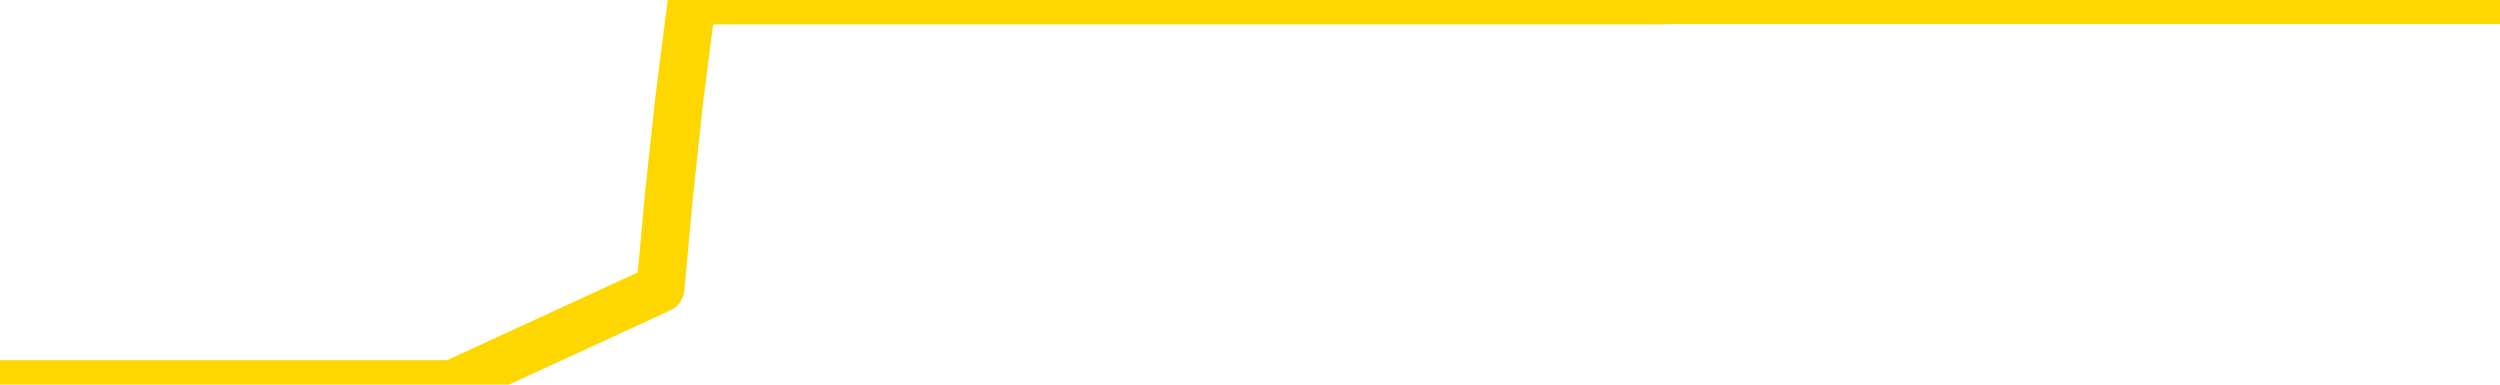 <svg xmlns="http://www.w3.org/2000/svg" version="1.1" viewBox="0 0 6500 1000">
	<path fill="none" stroke="gold" stroke-width="125" stroke-linecap="round" stroke-linejoin="round" d="M0 1015  L-1301237 1015 L-1301052 1015 L-1300562 1015 L-1300269 1015 L-1299957 1015 L-1299723 1015 L-1299670 1015 L-1299610 1015 L-1299457 1015 L-1299417 1015 L-1299284 1015 L-1298991 1015 L-1298451 1015 L-1297841 1015 L-1297793 1015 L-1297153 1015 L-1297119 1015 L-1296594 1015 L-1296461 1015 L-1296071 1015 L-1295743 1015 L-1295626 1015 L-1295414 1015 L-1294697 1015 L-1294127 1015 L-1294020 1015 L-1293846 1015 L-1293624 1015 L-1293223 1015 L-1293197 1015 L-1292269 1015 L-1292182 1015 L-1292099 1015 L-1292029 1015 L-1291732 1015 L-1291580 1015 L-1289690 1015 L-1289589 1015 L-1289327 1015 L-1289033 1015 L-1288892 1015 L-1288643 1015 L-1288607 1015 L-1288449 1015 L-1287985 1015 L-1287732 1015 L-1287520 1015 L-1287269 1015 L-1286920 1015 L-1285993 1015 L-1285899 1015 L-1285488 1015 L-1284317 1015 L-1283128 1015 L-1283036 1015 L-1283009 1015 L-1282742 1015 L-1282444 1015 L-1282315 1015 L-1282277 1015 L-1281463 1015 L-1281079 1015 L-1280018 1015 L-1279957 1015 L-1279692 1015 L-1279221 1015 L-1279028 1015 L-1278765 1015 L-1278428 1015 L-1278292 1015 L-1277837 1015 L-1277093 1015 L-1277076 1015 L-1276911 1015 L-1276842 1015 L-1276326 1015 L-1275298 1015 L-1275101 1015 L-1274613 1015 L-1274251 1015 L-1273842 1015 L-1273457 1015 L-1271753 1015 L-1271655 1015 L-1271583 1015 L-1271522 1015 L-1271338 1015 L-1271001 1015 L-1270361 1015 L-1270284 1015 L-1270222 1015 L-1270036 1015 L-1269956 1015 L-1269779 1015 L-1269760 1015 L-1269530 1015 L-1269142 1015 L-1268253 1015 L-1268214 1015 L-1268126 1015 L-1268098 1015 L-1267090 1015 L-1266940 1015 L-1266916 1015 L-1266783 1015 L-1266744 1015 L-1265485 1015 L-1265427 1015 L-1264888 1015 L-1264835 1015 L-1264789 1015 L-1264393 1015 L-1264254 1015 L-1264054 1015 L-1263907 1015 L-1263743 1015 L-1263466 1015 L-1263107 1015 L-1262555 1015 L-1261910 1015 L-1261651 1015 L-1261497 1015 L-1261096 1015 L-1261056 1015 L-1260936 1015 L-1260874 1015 L-1260860 1015 L-1260766 1015 L-1260473 1015 L-1260322 1015 L-1259991 1015 L-1259914 1015 L-1259838 1015 L-1259611 1015 L-1259545 1015 L-1259317 1015 L-1259264 1015 L-1259100 1015 L-1258094 1015 L-1257911 1015 L-1257360 1015 L-1256967 1015 L-1256569 1015 L-1255719 1015 L-1255641 1015 L-1255062 1015 L-1254620 1015 L-1254379 1015 L-1254222 1015 L-1253821 1015 L-1253801 1015 L-1253356 1015 L-1252950 1015 L-1252815 1015 L-1252639 1015 L-1252503 1015 L-1252253 1015 L-1251253 1015 L-1251171 1015 L-1251035 1015 L-1250997 1015 L-1250107 1015 L-1249891 1015 L-1249448 1015 L-1249330 1015 L-1249274 1015 L-1248597 1015 L-1248497 1015 L-1248468 1015 L-1247127 1015 L-1246721 1015 L-1246681 1015 L-1245753 1015 L-1245655 1015 L-1245522 1015 L-1245118 1015 L-1245091 1015 L-1244998 1015 L-1244782 1015 L-1244371 1015 L-1243217 1015 L-1242926 1015 L-1242897 1015 L-1242289 1015 L-1242039 1015 L-1242019 1015 L-1241090 1015 L-1241038 1015 L-1240916 1015 L-1240899 1015 L-1240743 1015 L-1240567 1015 L-1240431 1015 L-1240374 1015 L-1240266 1015 L-1240181 1015 L-1239948 1015 L-1239873 1015 L-1239564 1015 L-1239447 1015 L-1239277 1015 L-1239186 1015 L-1239083 1015 L-1239060 1015 L-1238983 1015 L-1238885 1015 L-1238518 1015 L-1238413 1015 L-1237910 1015 L-1237458 1015 L-1237420 1015 L-1237396 1015 L-1237355 1015 L-1237226 1015 L-1237125 1015 L-1236684 1015 L-1236402 1015 L-1235809 1015 L-1235679 1015 L-1235405 1015 L-1235252 1014 L-1235099 1014 L-1235014 1014 L-1234936 1014 L-1234750 1014 L-1234699 1014 L-1234672 1014 L-1234592 1014 L-1234569 1014 L-1234286 1014 L-1233682 1014 L-1232686 1014 L-1232388 1014 L-1231655 1014 L-1231410 1014 L-1231320 1014 L-1230743 1014 L-1230044 1014 L-1229292 1014 L-1228974 1014 L-1228591 1014 L-1228514 1014 L-1227879 1014 L-1227694 1014 L-1227606 1014 L-1227477 1014 L-1227164 1014 L-1227114 1014 L-1226972 1014 L-1226951 1014 L-1225983 1014 L-1225437 1014 L-1224959 1014 L-1224898 1014 L-1224575 1014 L-1224553 1014 L-1224491 1014 L-1224281 1014 L-1224204 1014 L-1224149 1014 L-1224127 1014 L-1224087 1014 L-1224072 1014 L-1223314 1014 L-1223298 1014 L-1222499 1014 L-1222346 1014 L-1221441 1014 L-1220935 1014 L-1220705 1014 L-1220664 1014 L-1220549 1014 L-1220372 1014 L-1219618 1014 L-1219483 1014 L-1219319 1014 L-1219001 1014 L-1218825 1014 L-1217803 1014 L-1217779 1014 L-1217528 1014 L-1217315 1014 L-1216681 1014 L-1216443 1014 L-1216411 1014 L-1216233 1014 L-1216152 1014 L-1216063 1014 L-1215998 1014 L-1215558 1014 L-1215535 1014 L-1214994 1014 L-1214738 1014 L-1214243 1014 L-1213366 1014 L-1213329 1014 L-1213276 1014 L-1213235 1014 L-1213118 1014 L-1212842 1014 L-1212634 1014 L-1212437 1014 L-1212414 1014 L-1212364 1014 L-1212324 1014 L-1212247 1014 L-1211649 1014 L-1211589 1014 L-1211486 1014 L-1211331 1014 L-1210699 1014 L-1210019 1014 L-1209716 1014 L-1209369 1014 L-1209171 1014 L-1209123 1014 L-1208803 1014 L-1208175 1014 L-1208029 1014 L-1207992 1014 L-1207934 1014 L-1207858 1014 L-1207616 1014 L-1207528 1014 L-1207434 1014 L-1207140 1014 L-1207006 1014 L-1206946 1014 L-1206909 1014 L-1206637 1014 L-1205631 1014 L-1205455 1014 L-1205404 1014 L-1205112 1014 L-1204919 1014 L-1204586 1014 L-1204080 1014 L-1203518 1014 L-1203503 1014 L-1203486 1014 L-1203386 1014 L-1203271 1014 L-1203232 1014 L-1203194 1014 L-1203129 1014 L-1203101 1014 L-1202962 1014 L-1202669 1014 L-1202619 1014 L-1202514 1014 L-1202249 1014 L-1201784 1014 L-1201640 1014 L-1201585 1014 L-1201528 1014 L-1201337 1014 L-1200972 1014 L-1200757 1014 L-1200563 1014 L-1200505 1014 L-1200446 1014 L-1200292 1014 L-1200022 1014 L-1199592 1014 L-1199577 1014 L-1199500 1014 L-1199436 1014 L-1199306 1014 L-1199283 1014 L-1198999 1014 L-1198951 1014 L-1198896 1014 L-1198434 1014 L-1198395 1014 L-1198355 1014 L-1198164 1014 L-1197684 1014 L-1197197 1014 L-1197180 1014 L-1197142 1014 L-1196886 1014 L-1196808 1014 L-1196579 1014 L-1196563 1014 L-1196268 1014 L-1195826 1014 L-1195379 1014 L-1194874 1014 L-1194721 1014 L-1194434 1014 L-1194394 1014 L-1194063 1014 L-1193841 1014 L-1193324 1014 L-1193248 1014 L-1193000 1014 L-1192806 1014 L-1192746 1014 L-1191969 1014 L-1191895 1014 L-1191665 1014 L-1191648 1014 L-1191586 1014 L-1191391 1014 L-1190927 1014 L-1190903 1014 L-1190774 1014 L-1189473 1014 L-1189456 1014 L-1189379 1014 L-1189285 1014 L-1189068 1014 L-1188916 1014 L-1188738 1014 L-1188684 1014 L-1188397 1014 L-1188357 1014 L-1187987 1014 L-1187547 1014 L-1187364 1014 L-1187043 1014 L-1186748 1014 L-1186302 1014 L-1186230 1014 L-1185768 1014 L-1185330 1014 L-1185148 1014 L-1183694 1014 L-1183562 1014 L-1183105 1014 L-1182879 1014 L-1182492 1014 L-1181976 1014 L-1181022 1014 L-1180227 1013 L-1179553 1013 L-1179127 1013 L-1178816 1013 L-1178586 1013 L-1177903 1013 L-1177890 1013 L-1177680 1013 L-1177658 1013 L-1177484 1013 L-1176534 1013 L-1176266 1013 L-1175450 1013 L-1175140 1013 L-1175102 1013 L-1175045 1013 L-1174428 1013 L-1173790 1013 L-1172164 1013 L-1171490 1013 L-1170848 1013 L-1170771 1013 L-1170714 1013 L-1170679 1013 L-1170650 1013 L-1170538 1013 L-1170521 1013 L-1170498 1013 L-1170344 1013 L-1170291 1013 L-1170213 1013 L-1170094 1013 L-1169996 1013 L-1169879 1013 L-1169609 1013 L-1169339 1013 L-1169322 1013 L-1169122 1013 L-1168975 1013 L-1168748 1013 L-1168614 1013 L-1168306 1013 L-1168246 1013 L-1167892 1013 L-1167544 1013 L-1167443 1013 L-1167379 1013 L-1167319 1013 L-1166934 1013 L-1166553 1013 L-1166449 1013 L-1166189 1013 L-1165918 1013 L-1165759 1013 L-1165726 1013 L-1165664 1013 L-1165523 1013 L-1165339 1013 L-1165294 1013 L-1165006 1013 L-1164990 1013 L-1164757 1013 L-1164696 1013 L-1164658 1013 L-1164078 1013 L-1163944 1013 L-1163921 1013 L-1163903 1013 L-1163885 1013 L-1163869 1013 L-1163845 1013 L-1163829 1013 L-1163807 1013 L-1163791 1013 L-1163768 1013 L-1163751 1013 L-1163729 1013 L-1163712 1013 L-1163663 1013 L-1163591 1013 L-1163557 1013 L-1163533 1013 L-1163497 1013 L-1163456 1013 L-1163419 1013 L-1163403 1013 L-1163379 1013 L-1163342 1013 L-1163325 1013 L-1163302 1013 L-1163284 1013 L-1163265 1013 L-1163249 1013 L-1163220 1013 L-1163194 1013 L-1163149 1013 L-1163132 1013 L-1163090 1013 L-1163042 1013 L-1162972 1013 L-1162956 1013 L-1162940 1013 L-1162878 1013 L-1162839 1012 L-1162800 1012 L-1162634 1012 L-1162569 1012 L-1162553 1012 L-1162508 1012 L-1162450 1012 L-1162237 1012 L-1162204 1012 L-1162162 1012 L-1162084 1012 L-1161546 1012 L-1161468 1012 L-1161364 1012 L-1161275 1012 L-1161099 1012 L-1160748 1012 L-1160592 1012 L-1160155 1012 L-1159998 1012 L-1159868 1012 L-1159164 1012 L-1158963 1012 L-1158002 1012 L-1157520 1012 L-1157421 1012 L-1157329 1012 L-1157084 1012 L-1157011 1012 L-1156568 1012 L-1156472 1012 L-1156457 1012 L-1156440 1012 L-1156416 1012 L-1155950 1012 L-1155733 1012 L-1155593 1012 L-1155299 1012 L-1155211 1012 L-1155169 1012 L-1155140 1012 L-1154967 1012 L-1154908 1012 L-1154832 1012 L-1154751 1012 L-1154682 1012 L-1154372 1012 L-1154287 1012 L-1154073 1012 L-1154038 1012 L-1153355 1012 L-1153256 1012 L-1153051 1012 L-1153005 1012 L-1152726 1012 L-1152664 1012 L-1152647 1012 L-1152569 1012 L-1152261 1012 L-1152236 1012 L-1152183 1012 L-1152160 1012 L-1152037 1012 L-1151902 1012 L-1151657 1012 L-1151532 1012 L-1150885 1012 L-1150869 1012 L-1150844 1012 L-1150664 1012 L-1150588 1012 L-1150496 1012 L-1150068 1012 L-1149652 1012 L-1149259 1012 L-1149181 1012 L-1149162 1012 L-1148798 1012 L-1148562 1012 L-1148334 1012 L-1148021 1012 L-1147943 1012 L-1147862 1012 L-1147684 1012 L-1147668 1012 L-1147403 1012 L-1147323 1012 L-1147093 1012 L-1146867 1012 L-1146551 1012 L-1146376 1012 L-1146015 1012 L-1145623 1012 L-1145554 1012 L-1145490 1012 L-1145349 1012 L-1145298 1012 L-1145196 1012 L-1144694 1012 L-1144497 1012 L-1144250 1012 L-1144065 1012 L-1143765 1012 L-1143689 1012 L-1143523 1012 L-1142639 1012 L-1142610 1012 L-1142487 1012 L-1141908 1012 L-1141830 1012 L-1141117 1012 L-1140805 1012 L-1140592 1012 L-1140575 1012 L-1140189 1012 L-1139664 1012 L-1139217 1012 L-1138888 1012 L-1138735 1012 L-1138409 1012 L-1138231 1012 L-1138149 1012 L-1137943 1012 L-1137768 1012 L-1136839 1012 L-1135949 1012 L-1135910 1012 L-1135682 1012 L-1135303 1012 L-1134515 1012 L-1134281 1012 L-1134205 1012 L-1133848 1012 L-1133276 1012 L-1133009 1012 L-1132623 1012 L-1132519 1012 L-1132349 1012 L-1131731 1012 L-1131519 1012 L-1131211 1012 L-1131158 1012 L-1131031 1012 L-1130978 1012 L-1130858 1012 L-1130522 1012 L-1129563 1012 L-1129432 1012 L-1129230 1012 L-1128599 1012 L-1128287 1012 L-1127873 1012 L-1127846 1012 L-1127701 1012 L-1127281 1012 L-1125948 1012 L-1125901 1012 L-1125773 1012 L-1125756 1012 L-1125178 1012 L-1124972 1012 L-1124943 1012 L-1124902 1012 L-1124844 1012 L-1124807 1012 L-1124728 1012 L-1124586 1012 L-1124131 1012 L-1124013 1012 L-1123728 1012 L-1123355 1012 L-1123259 1012 L-1122932 1012 L-1122578 1012 L-1122408 1012 L-1122360 1012 L-1122251 1012 L-1122162 1012 L-1122134 1012 L-1122058 1012 L-1121755 1012 L-1121721 1012 L-1121649 1012 L-1121281 1012 L-1120946 1012 L-1120865 1012 L-1120645 1012 L-1120474 1012 L-1120446 1012 L-1119949 1012 L-1119400 1012 L-1118519 1012 L-1118421 1012 L-1118344 1012 L-1118069 1012 L-1117822 1012 L-1117748 1012 L-1117686 1012 L-1117568 1012 L-1117525 1012 L-1117415 1012 L-1117338 1012 L-1116638 1012 L-1116392 1012 L-1116352 1011 L-1116196 1011 L-1115597 1011 L-1115370 1011 L-1115278 1011 L-1114803 1011 L-1114205 1011 L-1113686 1011 L-1113665 1011 L-1113519 1011 L-1113199 1011 L-1112657 1011 L-1112425 1011 L-1112255 1011 L-1111768 1011 L-1111541 1011 L-1111456 1011 L-1111110 1011 L-1110784 1011 L-1110261 1011 L-1109933 1011 L-1109333 1011 L-1109135 1011 L-1109083 1011 L-1109043 1011 L-1108761 1011 L-1108077 1011 L-1107767 1011 L-1107742 1011 L-1107551 1011 L-1107328 1011 L-1107242 1011 L-1106578 1011 L-1106554 1011 L-1106332 1011 L-1106002 1011 L-1105650 1011 L-1105445 1011 L-1105213 1011 L-1104955 1011 L-1104765 1011 L-1104718 1011 L-1104491 1011 L-1104456 1011 L-1104300 1011 L-1104086 1011 L-1103912 1011 L-1103821 1011 L-1103544 1011 L-1103300 1011 L-1102985 1011 L-1102559 1011 L-1102521 1011 L-1102038 1011 L-1101805 1011 L-1101593 1011 L-1101367 1011 L-1100817 1011 L-1100570 1011 L-1099736 1011 L-1099680 1011 L-1099658 1011 L-1099500 1011 L-1099039 1011 L-1098998 1011 L-1098658 1011 L-1098525 1011 L-1098302 1011 L-1097730 1011 L-1097258 1011 L-1097063 1011 L-1096871 1011 L-1096681 1011 L-1096579 1011 L-1096211 1011 L-1096165 1011 L-1096083 1011 L-1094790 1011 L-1094741 1011 L-1094473 1011 L-1094328 1011 L-1093777 1011 L-1093660 1011 L-1093579 1011 L-1093219 1011 L-1092996 1011 L-1092714 1011 L-1092385 1011 L-1091877 1011 L-1091765 1011 L-1091686 1011 L-1091522 1011 L-1091227 1011 L-1090759 1011 L-1090562 1011 L-1090512 1011 L-1089862 1011 L-1089740 1011 L-1089286 1011 L-1089250 1011 L-1088782 1011 L-1088671 1011 L-1088655 1011 L-1088439 1011 L-1088258 1011 L-1087726 1011 L-1086696 1011 L-1086497 1011 L-1086039 1011 L-1085090 1011 L-1084992 1011 L-1084638 1011 L-1084577 1011 L-1084563 1011 L-1084527 1011 L-1084158 1011 L-1084038 1011 L-1083796 1011 L-1083632 1011 L-1083445 1011 L-1083324 1011 L-1082253 1011 L-1081395 1011 L-1081183 1011 L-1081086 1011 L-1080912 1011 L-1080578 1011 L-1080506 1011 L-1080449 1011 L-1080273 1011 L-1079885 1011 L-1079649 1011 L-1079538 1011 L-1079421 1011 L-1078440 1011 L-1078415 1011 L-1077820 1011 L-1077788 1011 L-1077639 1011 L-1077355 1011 L-1076443 1011 L-1075497 1011 L-1075344 1011 L-1075242 1011 L-1075110 1011 L-1074967 1011 L-1074941 1011 L-1074826 1011 L-1074608 1011 L-1073926 1011 L-1073797 1011 L-1073494 1011 L-1073254 1011 L-1072921 1011 L-1072282 1011 L-1071940 1011 L-1071878 1011 L-1071723 1011 L-1070801 1011 L-1070331 1011 L-1070287 1011 L-1070274 1011 L-1070233 1011 L-1070211 1011 L-1070184 1011 L-1070040 1011 L-1069618 1011 L-1069282 1011 L-1069091 1011 L-1068663 1011 L-1068475 1011 L-1068086 1011 L-1067552 1011 L-1067179 1011 L-1067157 1011 L-1066907 1011 L-1066789 1011 L-1066713 1011 L-1066578 1011 L-1066538 1011 L-1066458 1011 L-1066064 1011 L-1065568 1011 L-1065456 1011 L-1065283 1011 L-1064975 1011 L-1064527 1011 L-1064204 1011 L-1064062 1011 L-1063635 1011 L-1063481 1011 L-1063426 1011 L-1062612 1011 L-1062593 1011 L-1062221 1011 L-1062164 1011 L-1061035 1011 L-1060967 1011 L-1060409 1011 L-1060214 1011 L-1060078 1011 L-1059844 1011 L-1059497 1011 L-1059463 1011 L-1059427 1011 L-1059359 1011 L-1059010 1011 L-1058838 1011 L-1058353 1011 L-1058337 1011 L-1058012 1011 L-1057854 1011 L-1056713 1011 L-1056689 1011 L-1056497 1011 L-1056303 1011 L-1056053 1011 L-1056036 1011 L-1055016 1011 L-1054718 1011 L-1054643 1011 L-1054506 1011 L-1054331 1011 L-1053754 1011 L-1053538 1011 L-1053475 1011 L-1053344 1010 L-1053307 1010 L-1052784 1010 L-1052646 1012 L-1052632 1012 L-1052609 1012 L-1052588 1012 L-1052361 1010 L-1051585 1010 L-1051544 1010 L-1051176 1010 L-1051098 1010 L-1051046 1010 L-1050373 1010 L-1049630 1010 L-1049205 1010 L-1048758 1010 L-1047696 1010 L-1047384 1010 L-1046974 1010 L-1046902 1010 L-1046378 1010 L-1046283 1010 L-1046266 1010 L-1045821 1010 L-1045635 1010 L-1044855 1010 L-1044183 1010 L-1043771 1010 L-1043539 1010 L-1043398 1010 L-1043317 1010 L-1043296 1010 L-1043220 1010 L-1043092 1010 L-1042775 1010 L-1042551 1010 L-1042226 1010 L-1042164 1010 L-1041794 1010 L-1041761 1010 L-1041552 1010 L-1040884 1010 L-1040807 1010 L-1040649 1010 L-1040538 1010 L-1040212 1010 L-1040057 1010 L-1039716 1010 L-1039659 1010 L-1039321 1010 L-1039117 1010 L-1039064 1010 L-1037688 1010 L-1037558 1010 L-1037125 1010 L-1036804 1010 L-1035977 1010 L-1035853 1010 L-1035122 1010 L-1034967 1010 L-1034926 1010 L-1034872 1010 L-1034849 1010 L-1034735 1010 L-1034439 1010 L-1034149 1010 L-1034094 1010 L-1033974 1010 L-1033943 1010 L-1033844 1010 L-1033400 1010 L-1033248 1010 L-1032413 1010 L-1031871 1010 L-1031536 1010 L-1031521 1010 L-1031445 1010 L-1031329 1010 L-1031134 1010 L-1030870 1010 L-1030035 1010 L-1029939 1010 L-1029417 1010 L-1029376 1010 L-1029276 1010 L-1028448 1010 L-1028313 1010 L-1027974 1010 L-1027420 1010 L-1027041 1010 L-1026878 1010 L-1026568 1010 L-1025755 1010 L-1025449 1010 L-1025181 1010 L-1024859 1010 L-1024538 1010 L-1024263 1010 L-1023434 1010 L-1023339 1010 L-1023247 1010 L-1023142 1010 L-1022755 1010 L-1022275 1010 L-1022259 1010 L-1022140 1010 L-1021772 1010 L-1021677 1010 L-1020843 1010 L-1020766 1010 L-1020467 1010 L-1020376 1010 L-1019969 1010 L-1019859 1010 L-1019159 1010 L-1018686 1010 L-1018626 1010 L-1018407 1010 L-1018134 1010 L-1018021 1010 L-1016993 1010 L-1016607 1010 L-1016587 1010 L-1016254 1010 L-1016009 1010 L-1015576 1010 L-1015466 1010 L-1015348 1010 L-1014896 1010 L-1014306 1010 L-1013970 1010 L-1012077 1010 L-1011963 1010 L-1011751 1010 L-1010433 1010 L-1010326 1009 L-1010260 1008 L-1010224 1007 L-1010162 1007 L-1009663 1008 L-1008988 1009 L-1008966 1010 L-1008696 1010 L-1007727 1010 L-1007038 1010 L-1006876 1010 L-1006335 1010 L-1006246 1010 L-1005226 1010 L-1004279 1010 L-1003913 1010 L-1003810 1010 L-1003222 1010 L-1003163 1010 L-1003062 1010 L-1002622 1010 L-1002514 1010 L-1002073 1010 L-1001073 1010 L-1000816 1010 L-1000714 1010 L-1000583 1010 L-1000217 1010 L-999636 1010 L-999605 1010 L-999289 1010 L-997306 1010 L-997191 1010 L-997123 1010 L-996764 1010 L-995146 1010 L-994968 1010 L-994824 1010 L-994002 1010 L-993949 1010 L-993894 1010 L-993460 1010 L-992480 1010 L-992406 1010 L-991321 1010 L-991108 1010 L-990392 1010 L-990003 1010 L-989785 1010 L-989465 1010 L-988971 1010 L-988844 1010 L-988615 1010 L-988382 1010 L-988323 1010 L-988034 1010 L-987762 1010 L-986732 1010 L-985067 1010 L-984647 1010 L-984510 1010 L-984354 1010 L-984049 1010 L-983821 1010 L-983662 1010 L-983503 1010 L-983334 1010 L-983286 1010 L-983233 1010 L-983211 1010 L-982825 1010 L-982576 1010 L-982305 1010 L-982144 1010 L-982055 1010 L-980396 1010 L-980231 1010 L-979851 1010 L-979391 1010 L-978781 1010 L-977688 1010 L-977257 1010 L-977226 1010 L-977163 1010 L-977146 1010 L-975442 1010 L-975400 1010 L-974934 1010 L-974747 1010 L-974715 1010 L-974119 1010 L-974070 1009 L-973747 1009 L-973696 1009 L-973486 1009 L-973468 1009 L-973201 1009 L-973149 1009 L-972680 1009 L-972169 1009 L-972091 1009 L-971797 1009 L-971780 1009 L-971741 1009 L-971670 1009 L-971513 1009 L-970567 1009 L-970511 1009 L-969990 1009 L-969797 1009 L-969696 1009 L-969471 1009 L-968961 1009 L-968573 1010 L-968503 1010 L-968155 1010 L-967798 1010 L-966669 1009 L-966617 1009 L-966391 1009 L-966358 1009 L-966233 1009 L-966134 1009 L-965869 1009 L-965129 1009 L-964550 1009 L-964257 1009 L-963551 1009 L-963372 1009 L-963349 1009 L-962713 1009 L-962402 1009 L-962005 1009 L-961976 1009 L-961955 1009 L-961801 1009 L-961116 1009 L-961099 1009 L-960759 1009 L-960487 1009 L-960450 1009 L-960394 1009 L-960372 1009 L-960300 1009 L-959968 1009 L-959862 1009 L-959833 1009 L-959635 1009 L-959482 1009 L-958614 1009 L-958051 1009 L-958035 1009 L-957934 1009 L-957832 1009 L-957685 1009 L-957607 1009 L-957569 1009 L-957514 1009 L-957440 1009 L-957296 1009 L-956814 1009 L-956409 1009 L-955543 1009 L-955523 1009 L-955265 1009 L-955189 1009 L-955160 1009 L-955149 1009 L-955132 1009 L-954839 1009 L-954800 1009 L-954728 1009 L-954654 1009 L-954449 1009 L-954289 1009 L-953988 1009 L-953910 1009 L-953893 1009 L-953677 1009 L-953446 1009 L-953336 1009 L-952966 1009 L-952808 1009 L-952576 1009 L-952408 1009 L-952263 1009 L-952131 1009 L-950855 1009 L-950451 1009 L-950391 1009 L-950274 1009 L-949849 1009 L-949833 1009 L-949771 1009 L-949498 1009 L-949386 1009 L-949103 1009 L-948826 1009 L-948401 1009 L-948379 1009 L-948300 1009 L-948175 1009 L-947588 1009 L-947197 1009 L-946862 1009 L-946272 1009 L-946170 1009 L-946000 1009 L-945863 1009 L-945036 1009 L-943850 1009 L-943814 1009 L-943759 1009 L-943538 1009 L-943333 1009 L-943179 1009 L-942922 1009 L-942846 1009 L-942303 1009 L-942266 1009 L-942018 1009 L-941630 1009 L-940804 1009 L-940446 1009 L-940136 1009 L-939878 1009 L-939654 1009 L-939248 1009 L-939131 1009 L-938948 1009 L-938895 1009 L-938706 1009 L-938536 1009 L-938507 1009 L-938226 1009 L-937916 1009 L-937778 1009 L-937468 1009 L-937274 1009 L-937259 1009 L-936540 1009 L-936406 1009 L-936108 1009 L-936018 1009 L-935417 1009 L-935379 1009 L-935300 1009 L-934680 1009 L-934529 1009 L-934488 1009 L-934177 1009 L-933986 1009 L-933793 1009 L-933737 1009 L-933428 1009 L-933376 1009 L-933321 1009 L-933296 1009 L-933171 1009 L-932360 1009 L-932284 1009 L-931743 1009 L-931474 1009 L-930815 1009 L-929907 1009 L-929666 1009 L-929134 1009 L-928917 1009 L-927809 1009 L-927759 1009 L-926983 1009 L-926435 1009 L-926324 1009 L-926172 1009 L-926116 1009 L-925951 1009 L-925574 1009 L-925126 1009 L-925071 1009 L-924917 1009 L-924237 1009 L-924017 1009 L-923499 1009 L-922650 1009 L-922634 1009 L-920843 1009 L-920289 1009 L-920171 1009 L-919166 1009 L-919129 1009 L-918896 1009 L-918804 1009 L-918764 1009 L-918432 1009 L-918080 1009 L-917815 1009 L-917528 1009 L-917217 1009 L-916963 1009 L-916869 1009 L-916379 1009 L-916172 1009 L-915606 1009 L-915492 1009 L-915141 1009 L-915090 1009 L-915049 1009 L-914446 1009 L-913712 1009 L-913131 1009 L-912895 1009 L-912355 1009 L-912203 1009 L-911701 1009 L-911491 1009 L-911468 1009 L-911409 1009 L-910447 1009 L-910269 1009 L-909827 1009 L-909803 1009 L-909648 1009 L-909566 1009 L-909416 1009 L-908769 1009 L-908719 1009 L-907599 1009 L-906615 1009 L-906554 1009 L-905833 1009 L-904968 1009 L-904589 1009 L-904371 1009 L-903611 1008 L-903559 1008 L-903250 1008 L-902399 1008 L-902205 1008 L-902029 1008 L-901804 1008 L-901678 1008 L-901486 1008 L-901253 1008 L-901083 1008 L-900797 1008 L-900518 1008 L-900435 1008 L-900264 1008 L-900248 1008 L-900093 1008 L-900054 1008 L-899279 1008 L-899202 1008 L-898970 1008 L-898543 1008 L-898198 1008 L-897615 1008 L-897346 1008 L-897087 1008 L-896957 1008 L-896941 1008 L-896827 1008 L-896804 1008 L-896570 1008 L-896534 1008 L-895217 1008 L-895162 1008 L-894483 1008 L-893910 1008 L-893785 1008 L-893632 1008 L-893555 1008 L-893243 1008 L-892970 1008 L-892881 1008 L-892779 1008 L-891851 1008 L-891775 1008 L-891411 1008 L-891386 1008 L-891350 1008 L-890574 1008 L-890482 1008 L-890342 1008 L-889941 1008 L-889679 1008 L-889436 1008 L-889221 1008 L-889141 1008 L-889065 1008 L-888988 1008 L-888801 1008 L-888735 1008 L-888485 1008 L-888430 1008 L-888293 1008 L-888213 1008 L-888100 1008 L-887876 1008 L-887712 1008 L-887671 1008 L-887502 1008 L-887131 1008 L-887116 1008 L-887000 1008 L-886279 1008 L-886243 1008 L-886110 1008 L-885762 1008 L-885351 1008 L-885315 1008 L-885237 1008 L-885198 1008 L-884834 1008 L-884629 1008 L-884614 1008 L-884269 1008 L-883920 1008 L-883595 1008 L-883493 1008 L-883340 1008 L-883146 1008 L-882914 1008 L-882822 1008 L-882666 1008 L-882589 1008 L-882548 1008 L-882435 1008 L-882411 1008 L-882161 1008 L-882022 1008 L-881444 1008 L-880616 1008 L-880128 1008 L-880007 1008 L-879968 1008 L-879955 1008 L-879803 1008 L-879702 1008 L-879469 1008 L-879079 1008 L-878775 1008 L-878759 1008 L-878588 1008 L-878350 1008 L-877753 1008 L-877149 1008 L-877110 1008 L-877069 1008 L-876916 1008 L-876863 1008 L-876801 1008 L-876732 1008 L-876678 1008 L-876653 1008 L-876606 1008 L-876511 1008 L-876374 1008 L-876221 1008 L-876089 1008 L-876048 1008 L-876012 1008 L-875950 1008 L-875677 1008 L-875363 1008 L-875322 1008 L-875237 1008 L-875059 1008 L-874822 1008 L-874464 1008 L-874434 1008 L-873865 1008 L-873742 1008 L-873506 1008 L-873484 1008 L-873202 1008 L-872917 1008 L-872661 1008 L-872089 1008 L-871793 1008 L-871717 1008 L-871018 1008 L-870940 1008 L-870905 1008 L-870879 1008 L-870827 1008 L-870633 1008 L-870493 1008 L-870457 1008 L-870417 1008 L-869821 1008 L-869589 1008 L-869306 1008 L-869251 1008 L-869177 1008 L-869099 1008 L-868863 1008 L-868619 1008 L-868484 1008 L-868377 1008 L-868297 1008 L-867910 1008 L-867783 1008 L-867631 1008 L-867593 1008 L-867447 1008 L-867225 1008 L-867052 1008 L-866983 1008 L-866161 1008 L-866145 1008 L-865850 1008 L-865063 1008 L-864753 1008 L-864607 1008 L-864379 1008 L-864178 1008 L-863241 1008 L-863204 1008 L-863181 1008 L-863141 1008 L-862872 1008 L-862275 1008 L-862212 1008 L-862176 1008 L-862159 1008 L-861464 1008 L-861263 1008 L-861231 1008 L-860898 1008 L-860790 1008 L-860165 1008 L-859661 1008 L-859624 1008 L-859182 1008 L-859085 1008 L-858927 1008 L-858613 1008 L-858601 1008 L-858161 1008 L-857679 1008 L-857550 1008 L-857230 1008 L-857161 1008 L-856857 1008 L-856681 1008 L-856488 1008 L-856245 1008 L-856047 1008 L-856022 1008 L-855444 1008 L-855374 1008 L-854964 1008 L-854910 1008 L-854864 1008 L-854500 1008 L-854353 1008 L-854148 1008 L-854052 1008 L-853897 1008 L-853835 1008 L-853687 1008 L-853587 1008 L-853030 1008 L-853008 1008 L-852836 1008 L-852294 1008 L-852233 1008 L-852179 1008 L-852150 1008 L-852079 1008 L-852063 1008 L-851999 1008 L-851963 1008 L-851808 1008 L-851482 1008 L-850916 1008 L-850902 1008 L-850840 1008 L-850738 1008 L-850692 1008 L-850449 1008 L-850027 1008 L-849873 1008 L-848131 1008 L-847589 1008 L-846646 1008 L-846237 1008 L-845695 1008 L-845499 1008 L-845330 1008 L-845035 1008 L-844920 1008 L-844905 1008 L-844750 1008 L-844610 1008 L-844534 1008 L-844402 1008 L-844054 1008 L-843683 1008 L-843085 1008 L-842909 1008 L-842753 1008 L-842484 1008 L-842333 1008 L-842042 1008 L-842018 1008 L-841935 1008 L-841707 1008 L-841008 1008 L-840881 1008 L-840450 1008 L-840356 1008 L-839151 1008 L-839102 1008 L-838808 1008 L-838405 1008 L-838129 1008 L-838110 1008 L-837992 1008 L-837916 1008 L-837734 1008 L-837254 1008 L-836803 1008 L-836393 1008 L-836362 1008 L-835944 1008 L-835830 1008 L-835712 1008 L-835697 1008 L-835502 1008 L-835481 1008 L-835249 1008 L-834805 1007 L-834486 1007 L-834021 1007 L-833856 1007 L-833701 1007 L-833545 1007 L-833092 1007 L-832773 1007 L-832718 1007 L-832347 1007 L-832309 1007 L-831982 1007 L-831866 1007 L-831767 1007 L-831441 1007 L-831054 1007 L-830793 1007 L-830435 1007 L-830178 1007 L-828008 1007 L-827959 1007 L-827936 1007 L-827525 1007 L-827463 1007 L-827393 1007 L-827162 1007 L-826851 1007 L-826548 1007 L-826504 1007 L-826196 1007 L-826063 1007 L-825846 1007 L-825134 1007 L-824979 1007 L-824841 1007 L-824692 1007 L-824671 1007 L-824477 1007 L-824451 1007 L-824360 1007 L-824338 1007 L-824322 1007 L-824222 1007 L-823293 1007 L-822835 1007 L-821743 1007 L-821321 1007 L-820917 1007 L-820878 1007 L-820625 1007 L-819850 1007 L-819834 1007 L-819809 1007 L-819616 1007 L-818880 1007 L-818611 1007 L-818570 1007 L-818171 1007 L-818146 1007 L-817357 1007 L-816677 1007 L-815306 1007 L-815036 1007 L-814987 1007 L-814450 1007 L-814417 1007 L-814315 1007 L-813991 1007 L-813912 1007 L-813643 1007 L-812730 1007 L-812592 1007 L-812343 1007 L-811797 1007 L-811375 1007 L-811182 1007 L-811167 1007 L-811029 1007 L-810935 1007 L-810808 1007 L-810548 1007 L-810523 1007 L-810432 1007 L-810122 1007 L-810061 1007 L-809944 1007 L-809595 1007 L-808784 1007 L-808553 1007 L-807724 1007 L-807492 1007 L-807275 1007 L-806756 1007 L-806118 1007 L-805702 1007 L-805380 1007 L-804899 1007 L-804473 1007 L-804412 1007 L-804064 1007 L-804023 1007 L-804009 1007 L-803910 1007 L-803864 1007 L-803379 1007 L-802578 1007 L-802243 1007 L-801162 1007 L-800682 1007 L-800659 1007 L-800519 1007 L-799963 1007 L-799267 1007 L-798958 1007 L-798736 1007 L-798631 1007 L-798529 1007 L-797857 1007 L-797763 1007 L-797741 1007 L-797664 1007 L-797486 1007 L-797314 1007 L-797133 1007 L-797120 1007 L-797044 1007 L-796879 1007 L-796364 1007 L-796349 1007 L-796208 1007 L-795846 1007 L-795821 1007 L-795691 1007 L-795666 1007 L-795304 1007 L-794778 1007 L-794685 1007 L-794469 1007 L-794376 1007 L-794351 1007 L-793887 1007 L-793810 1007 L-793408 1007 L-792957 1007 L-791705 1007 L-791667 1007 L-791235 1007 L-791202 1007 L-790483 1007 L-790307 1007 L-790172 1007 L-789865 1007 L-789810 1007 L-789785 1007 L-789769 1007 L-789594 1007 L-789405 1007 L-788897 1007 L-788523 1007 L-788185 1007 L-788146 1007 L-787427 1007 L-787334 1007 L-787295 1007 L-786753 1007 L-786730 1007 L-786328 1007 L-785902 1007 L-785631 1007 L-785452 1007 L-785206 1007 L-785182 1007 L-785126 1007 L-784509 1007 L-784006 1007 L-783619 1007 L-783000 1007 L-782784 1007 L-782629 1007 L-781337 1007 L-781237 1007 L-780795 1007 L-780464 1007 L-780163 1007 L-779921 1007 L-779186 1007 L-778607 1007 L-777777 1007 L-777677 1007 L-777119 1007 L-776981 1007 L-775340 1007 L-775279 1007 L-775185 1007 L-774218 1007 L-774040 1007 L-773753 1007 L-773536 1007 L-773457 1007 L-773186 1007 L-773071 1007 L-772918 1007 L-772607 1007 L-772529 1007 L-772438 1007 L-772361 1007 L-772244 1007 L-772065 1007 L-771973 1007 L-771935 1007 L-771432 1007 L-771213 1007 L-771084 1007 L-770929 1007 L-770874 1007 L-770750 1007 L-770365 1007 L-769856 1007 L-769784 1007 L-769304 1007 L-769227 1007 L-769126 1007 L-768893 1007 L-768428 1007 L-768198 1007 L-768182 1007 L-767950 1007 L-767795 1007 L-767733 1007 L-767540 1007 L-767270 1006 L-766518 1006 L-765565 1006 L-765529 1006 L-765304 1006 L-764864 1006 L-764583 1006 L-764235 1006 L-763166 1006 L-762238 1006 L-762107 1006 L-762061 1006 L-761991 1006 L-761837 1006 L-761759 1006 L-761586 1006 L-761151 1006 L-760947 1006 L-760886 1006 L-760304 1006 L-760150 1006 L-760034 1006 L-759994 1006 L-759824 1006 L-759687 1006 L-759477 1006 L-759399 1006 L-759376 1006 L-759167 1006 L-758757 1006 L-758733 1006 L-758509 1006 L-758364 1006 L-758329 1006 L-758316 1006 L-758293 1006 L-758060 1006 L-757875 1006 L-757657 1006 L-757632 1006 L-756943 1006 L-756839 1006 L-756804 1006 L-756783 1006 L-756589 1006 L-756536 1006 L-756419 1006 L-756337 1006 L-756226 1006 L-755912 1006 L-755452 1006 L-755197 1006 L-754963 1006 L-754833 1006 L-754481 1006 L-754422 1006 L-754269 1006 L-753697 1006 L-753610 1006 L-753457 1006 L-753161 1006 L-752791 1006 L-752488 1006 L-752411 1006 L-752006 1006 L-751838 1006 L-751694 1006 L-751154 1006 L-751094 1006 L-751078 1006 L-750912 1006 L-750706 1006 L-750631 1006 L-750538 1006 L-750129 1006 L-750113 1006 L-750089 1006 L-749896 1006 L-749820 1006 L-749649 1006 L-749587 1006 L-749571 1006 L-749057 1006 L-748836 1006 L-748217 1006 L-747963 1006 L-747769 1006 L-747730 1006 L-747656 1006 L-747591 1006 L-746941 1006 L-746902 1006 L-746728 1006 L-746662 1006 L-745988 1006 L-745599 1006 L-745337 1006 L-745099 1006 L-745021 1006 L-745006 1006 L-744804 1006 L-744433 1006 L-744208 1006 L-743572 1006 L-743552 1006 L-743165 1006 L-743071 1006 L-743013 1006 L-742737 1006 L-742428 1006 L-742351 1006 L-741499 1006 L-741157 1006 L-740720 1006 L-740286 1006 L-739791 1006 L-739641 1006 L-739373 1006 L-738135 1006 L-738078 1006 L-736314 1006 L-736124 1006 L-735114 1006 L-734963 1006 L-734587 1006 L-734266 1006 L-733661 1006 L-733591 1006 L-733414 1006 L-732586 1006 L-732447 1006 L-732060 1006 L-731876 1006 L-731832 1006 L-731712 1006 L-731502 1006 L-731055 1006 L-730707 1006 L-730575 1006 L-730166 1006 L-729815 1006 L-729530 1006 L-729337 1006 L-729182 1006 L-729018 1006 L-728950 1006 L-728850 1006 L-728616 1006 L-728500 1006 L-728447 1006 L-727905 1006 L-727441 1006 L-726259 1006 L-726125 1006 L-726101 1006 L-726048 1006 L-725380 1006 L-724346 1006 L-724152 1006 L-723972 1006 L-723820 1006 L-723780 1006 L-723765 1006 L-723703 1006 L-723378 1006 L-722218 1006 L-722024 1006 L-721847 1006 L-720733 1006 L-719873 1006 L-719767 1006 L-719293 1006 L-719101 1006 L-716779 1006 L-716701 1006 L-716580 1006 L-716546 1006 L-716508 1006 L-716414 1006 L-716198 1006 L-715617 1006 L-715231 1006 L-714458 1006 L-714380 1006 L-713683 1006 L-713141 1006 L-713100 1006 L-712970 1006 L-712506 1006 L-712468 1006 L-712333 1006 L-711965 1006 L-711935 1006 L-711785 1006 L-711384 1006 L-709560 1006 L-708753 1006 L-708035 1006 L-708018 1006 L-707704 1006 L-707143 1006 L-706641 1006 L-706122 1006 L-706101 1006 L-704357 1006 L-704188 1006 L-703992 1006 L-703098 1006 L-702580 1006 L-702369 1006 L-702111 1006 L-701402 1006 L-700452 1006 L-699793 1006 L-699754 1006 L-699468 1006 L-699385 1006 L-699290 1006 L-699158 1006 L-699081 1006 L-698346 1006 L-698008 1006 L-697959 1006 L-697703 1006 L-697417 1006 L-696991 1006 L-696411 1006 L-696152 1006 L-696001 1006 L-695753 1006 L-695715 1006 L-694918 1006 L-694880 1006 L-694703 1006 L-694294 1006 L-694065 1006 L-693989 1006 L-693858 1006 L-693741 1006 L-693393 1006 L-693330 1006 L-693177 1006 L-692437 1006 L-692325 1006 L-692155 1006 L-692116 1006 L-691821 1006 L-691420 1006 L-691244 1006 L-691149 1006 L-690840 1006 L-690038 1006 L-689580 1006 L-689060 1006 L-688571 1006 L-687876 1006 L-686829 1006 L-686560 1006 L-686506 1006 L-686346 1006 L-686094 1006 L-685848 1006 L-685769 1006 L-685555 1006 L-685243 1006 L-684780 1006 L-684765 1006 L-684469 1006 L-684456 1006 L-683465 1006 L-682792 1006 L-682457 1006 L-681841 1006 L-681704 1006 L-681065 1006 L-680935 1006 L-679984 1006 L-679885 1006 L-679325 1006 L-678916 1006 L-678488 1006 L-678397 1006 L-677562 1006 L-677199 1006 L-677159 1006 L-677027 1006 L-676850 1006 L-676634 1006 L-676580 1006 L-676423 1006 L-676170 1006 L-675070 1006 L-674993 1006 L-674773 1006 L-674642 1006 L-674606 1006 L-674412 1006 L-674313 1006 L-673829 1006 L-673545 1006 L-673385 1006 L-673290 1006 L-673018 1006 L-672749 1006 L-672732 1006 L-672594 1006 L-672456 1006 L-672129 1006 L-671820 1006 L-671779 1006 L-671703 1006 L-671588 1006 L-670738 1006 L-670411 1006 L-670080 1006 L-669947 1006 L-669731 1006 L-669715 1006 L-669034 1006 L-668941 1006 L-668917 1006 L-668902 1006 L-668863 1006 L-668451 1006 L-668182 1006 L-668142 1006 L-667774 1006 L-667564 1006 L-666481 1006 L-666465 1006 L-666436 1005 L-666416 1005 L-666039 1005 L-665784 1005 L-665536 1005 L-665397 1005 L-665265 1005 L-664933 1005 L-664840 1005 L-664779 1005 L-664221 1005 L-664160 1005 L-664004 1005 L-663809 1005 L-663617 1005 L-663602 1005 L-663563 1005 L-663524 1005 L-663253 1005 L-663130 1005 L-663098 1005 L-662998 1005 L-662843 1005 L-662702 1005 L-662417 1005 L-662092 1005 L-661396 1005 L-661373 1005 L-660864 1005 L-660018 1005 L-659655 1005 L-659500 1005 L-658896 1005 L-658726 1005 L-658666 1005 L-658610 1005 L-657555 1005 L-657536 1005 L-656631 1005 L-656609 1005 L-656442 1005 L-656200 1005 L-656150 1005 L-656095 1005 L-655958 1005 L-655918 1005 L-654990 1005 L-654935 1005 L-654813 1005 L-654741 1005 L-654625 1005 L-654447 1005 L-653464 1005 L-653325 1005 L-653207 1005 L-652913 1005 L-652666 1005 L-652629 1005 L-652574 1005 L-652553 1005 L-652420 1005 L-652341 1005 L-652203 1005 L-651580 1005 L-651414 1005 L-650949 1005 L-650773 1005 L-650756 1005 L-650696 1005 L-650580 1005 L-650097 1005 L-649401 1005 L-649028 1005 L-648859 1005 L-647893 1005 L-647738 1005 L-647560 1005 L-647468 1005 L-647212 1005 L-647042 1005 L-646395 1005 L-646384 1005 L-645804 1005 L-645666 1005 L-645610 1005 L-644875 1005 L-644837 1005 L-644759 1005 L-644117 1005 L-643343 1005 L-643250 1005 L-643201 1005 L-643186 1005 L-643150 1005 L-643134 1005 L-643071 1005 L-643055 1005 L-643035 1005 L-642880 1005 L-642841 1005 L-642825 1005 L-642786 1005 L-642646 1005 L-642570 1005 L-642205 1005 L-641857 1005 L-641084 1005 L-640481 1005 L-640285 1005 L-640055 1005 L-639917 1005 L-639279 1005 L-638990 1005 L-638968 1005 L-638508 1005 L-638275 1005 L-638220 1005 L-638182 1005 L-637679 1005 L-637129 1005 L-636341 1005 L-635218 1005 L-634323 1005 L-634236 1005 L-633936 1005 L-633864 1005 L-633748 1005 L-632572 1005 L-632224 1005 L-632201 1005 L-631682 1005 L-631535 1005 L-631427 1005 L-631218 1005 L-631063 1005 L-631040 1005 L-630846 1005 L-630770 1005 L-630626 1005 L-629825 1005 L-629679 1005 L-629399 1005 L-629222 1005 L-628912 1005 L-628100 1005 L-627172 1005 L-625580 1005 L-625337 1005 L-624696 1005 L-624500 1005 L-624423 1005 L-623905 1005 L-623673 1005 L-623650 1005 L-623518 1005 L-623179 1005 L-623168 1005 L-622952 1005 L-622915 1005 L-622373 1005 L-621844 1005 L-621776 1005 L-621483 1005 L-620936 1005 L-620900 1005 L-620848 1005 L-620748 1005 L-620516 1005 L-619936 1005 L-619838 1005 L-619764 1005 L-619432 1005 L-618682 1005 L-618643 1005 L-617963 1005 L-617809 1005 L-617482 1005 L-617266 1005 L-617035 1005 L-616738 1005 L-616492 1005 L-616141 1005 L-616088 1005 L-615329 1005 L-614635 1005 L-614285 1005 L-613821 1005 L-613188 1005 L-612779 1005 L-612701 1005 L-612275 1005 L-611632 1005 L-611463 1005 L-610721 1005 L-610534 1005 L-610239 1005 L-609667 1005 L-609641 1005 L-608622 1005 L-608135 1005 L-608042 1005 L-607981 1005 L-607693 1005 L-607407 1005 L-607345 1005 L-607165 1005 L-606454 1005 L-606279 1005 L-606080 1005 L-605928 1005 L-605837 1005 L-605775 1005 L-605233 1005 L-604923 1005 L-604831 1005 L-604753 1005 L-604186 1005 L-604095 1005 L-603840 1005 L-603514 1005 L-603476 1005 L-603322 1005 L-603090 1005 L-602768 1005 L-601635 1005 L-601436 1005 L-600910 1005 L-600666 1005 L-600420 1005 L-600340 1005 L-600320 1005 L-600243 1005 L-600188 1005 L-600110 1005 L-600071 1005 L-599893 1005 L-599856 1005 L-599624 1005 L-598386 1005 L-598060 1005 L-598020 1005 L-597238 1005 L-597091 1005 L-596100 1005 L-595893 1005 L-595468 1005 L-595340 1005 L-594936 1005 L-594848 1005 L-594191 1005 L-593484 1005 L-592875 1005 L-592682 1005 L-592449 1005 L-591831 1005 L-591535 1005 L-591095 1005 L-590941 1005 L-590786 1005 L-590030 1004 L-589679 1004 L-589277 1004 L-589239 1004 L-588232 1004 L-587913 1004 L-587666 1004 L-586966 1004 L-586892 1004 L-586580 1004 L-585500 1004 L-585309 1004 L-585075 1004 L-584880 1004 L-584380 1004 L-583626 1004 L-583512 1004 L-583312 1004 L-583271 1004 L-583178 1004 L-582865 1004 L-582777 1004 L-582661 1004 L-582343 1004 L-582274 1004 L-582249 1004 L-581887 1004 L-581849 1004 L-581632 1004 L-581129 1004 L-580526 1004 L-580315 1004 L-580162 1004 L-580124 1004 L-580080 1004 L-580045 1004 L-579913 1004 L-579503 1004 L-579133 1004 L-579079 1004 L-579063 1004 L-578984 1004 L-578574 1004 L-578421 1004 L-578405 1004 L-578366 1004 L-578187 1004 L-578111 1004 L-577880 1004 L-577090 1004 L-577012 1004 L-576277 1004 L-576122 1004 L-575882 1004 L-575820 1004 L-575735 1004 L-575712 1004 L-575594 1004 L-575580 1004 L-575518 1004 L-575481 1004 L-575387 1004 L-575364 1004 L-575248 1004 L-575015 1004 L-574845 1004 L-574025 1004 L-573624 1004 L-573469 1004 L-572964 1004 L-572850 1004 L-572253 1004 L-571879 1004 L-571827 1004 L-571634 1004 L-570937 1004 L-570899 1004 L-570754 1004 L-570529 1004 L-570267 1004 L-569893 1004 L-569467 1004 L-569338 1004 L-569318 1004 L-568825 1004 L-568128 1004 L-567897 1004 L-567743 1004 L-566775 1004 L-566550 1004 L-566272 1004 L-566256 1004 L-565730 1004 L-565201 1004 L-565053 1004 L-565034 1004 L-564492 1004 L-564182 1004 L-564064 1004 L-563873 1004 L-563736 1004 L-563409 1004 L-563293 1004 L-562983 1004 L-562557 1004 L-562501 1004 L-562268 1004 L-562172 1004 L-562039 1004 L-561743 1004 L-561628 1004 L-561264 1004 L-560951 1004 L-560468 1004 L-560298 1004 L-560050 1004 L-559834 1004 L-559308 1004 L-559121 1004 L-558766 1004 L-558131 1004 L-557976 1004 L-557236 1004 L-556816 1004 L-556636 1004 L-556560 1004 L-556429 1004 L-556135 1004 L-556094 1004 L-555864 1004 L-555671 1004 L-555416 1004 L-554990 1004 L-554881 1004 L-554262 1004 L-554081 1004 L-552869 1004 L-552222 1004 L-552071 1004 L-552034 1004 L-551902 1004 L-551801 1004 L-551785 1004 L-551703 1004 L-551492 1004 L-551375 1004 L-551012 1004 L-550641 1004 L-549944 1004 L-549542 1004 L-549437 1004 L-549419 1004 L-548474 1004 L-548279 1004 L-548127 1004 L-548071 1004 L-547315 1004 L-547298 1004 L-546809 1004 L-546679 1004 L-546486 1004 L-545596 1004 L-545556 1004 L-545518 1004 L-545441 1004 L-545402 1004 L-545325 1004 L-545241 1004 L-544977 1004 L-544744 1004 L-544682 1004 L-544202 1004 L-543865 1004 L-543754 1004 L-543561 1004 L-543384 1004 L-543325 1004 L-543289 1004 L-543019 1004 L-542321 1004 L-542268 1004 L-541974 1004 L-541572 1004 L-541008 1004 L-540135 1004 L-539830 1004 L-539792 1004 L-539669 1004 L-539071 1004 L-538941 1004 L-538741 1004 L-538703 1004 L-538090 1004 L-537911 1004 L-537896 1004 L-537678 1004 L-537600 1004 L-537293 1004 L-537161 1004 L-536929 1004 L-536594 1004 L-536503 1004 L-536402 1004 L-536365 1004 L-535821 1004 L-535629 1004 L-535088 1004 L-534662 1004 L-534530 1004 L-534469 1004 L-534237 1004 L-534221 1004 L-533733 1004 L-533652 1004 L-533634 1004 L-532242 1004 L-532106 1004 L-531992 1004 L-531358 1004 L-531218 1004 L-531100 1004 L-530946 1004 L-530910 1004 L-530831 1004 L-530777 1004 L-529785 1004 L-529748 1004 L-529616 1004 L-529555 1004 L-529456 1004 L-529166 1004 L-529152 1004 L-528842 1004 L-528742 1004 L-528277 1004 L-528223 1004 L-528081 1005 L-527953 1005 L-527721 1006 L-527152 1006 L-527063 1006 L-527040 1006 L-526753 1006 L-526071 1006 L-525994 1006 L-525957 1006 L-525941 1006 L-525741 1006 L-525321 1006 L-525050 1006 L-524177 1006 L-523884 1006 L-523773 1006 L-523039 1006 L-522912 1006 L-522552 1006 L-522300 1006 L-521429 1006 L-521259 1006 L-521198 1006 L-521143 1006 L-520795 1006 L-520772 1006 L-520563 1006 L-520423 1006 L-520292 1006 L-520169 1006 L-520046 1006 L-519809 1006 L-519518 1006 L-518859 1006 L-518837 1006 L-518683 1006 L-518565 1006 L-517601 1006 L-517545 1006 L-517312 1006 L-517290 1005 L-516964 1005 L-516849 1005 L-516809 1005 L-516307 1005 L-516008 1005 L-515896 1005 L-515354 1005 L-514295 1005 L-513669 1005 L-513497 1005 L-513250 1005 L-512993 1005 L-512862 1005 L-512841 1005 L-512173 1005 L-511277 1005 L-511231 1005 L-511161 1005 L-511045 1005 L-510825 1005 L-510634 1005 L-510594 1005 L-510402 1005 L-509743 1005 L-509126 1005 L-509087 1005 L-508491 1005 L-508429 1005 L-507307 1006 L-507253 1006 L-507132 1006 L-506866 1005 L-506802 1005 L-506533 1005 L-506457 1005 L-506241 1005 L-505758 1005 L-505489 1005 L-505357 1005 L-505125 1005 L-505100 1005 L-505085 1005 L-505063 1005 L-505047 1005 L-505023 1005 L-505009 1005 L-504985 1005 L-504970 1005 L-504947 1005 L-504932 1005 L-504910 1005 L-504893 1005 L-504865 1005 L-504847 1005 L-504829 1005 L-504793 1005 L-504753 1005 L-504738 1005 L-504713 1005 L-504661 1005 L-504636 1005 L-504560 1005 L-504522 1005 L-504506 1005 L-504443 1005 L-504429 1005 L-504383 1005 L-504312 1005 L-504274 1005 L-504249 1005 L-504197 1005 L-504172 1005 L-504156 1005 L-504095 1005 L-504057 1005 L-503980 1005 L-503965 1005 L-503937 1005 L-503864 1005 L-503825 1005 L-503671 1005 L-503555 1005 L-503500 1005 L-503418 1005 L-503385 1005 L-503360 1005 L-503206 1005 L-503191 1005 L-503089 1005 L-502779 1005 L-502743 1005 L-502527 1005 L-502416 1005 L-502392 1005 L-502162 1005 L-501929 1005 L-501554 1005 L-501427 1005 L-501386 1005 L-501334 1005 L-501233 1005 L-501196 1005 L-500985 1005 L-500921 1005 L-500809 1005 L-500597 1005 L-500560 1005 L-500188 1005 L-500134 1005 L-500056 1005 L-500034 1005 L-499941 1005 L-499741 1005 L-499703 1005 L-499681 1005 L-499451 1005 L-499431 1005 L-499221 1005 L-499127 1005 L-499089 1005 L-498753 1005 L-498640 1005 L-498600 1005 L-498586 1005 L-498447 1005 L-498432 1005 L-498177 1005 L-497595 1005 L-497518 1005 L-497481 1005 L-497436 1005 L-497387 1005 L-497207 1005 L-497193 1005 L-497093 1005 L-497016 1005 L-496955 1005 L-496590 1005 L-496507 1005 L-496490 1005 L-496436 1005 L-495468 1005 L-495336 1005 L-495314 1005 L-495094 1005 L-495026 1005 L-495003 1005 L-494756 1005 L-494500 1005 L-494369 1005 L-494330 1005 L-494309 1005 L-494253 1005 L-494165 1005 L-494104 1005 L-493879 1005 L-493750 1005 L-493650 1005 L-493595 1005 L-493402 1005 L-493324 1005 L-492991 1005 L-492860 1005 L-492683 1005 L-492667 1005 L-492642 1005 L-492372 1005 L-491172 1005 L-491135 1005 L-491018 1005 L-490785 1005 L-490594 1005 L-490555 1005 L-490499 1005 L-490395 1005 L-489881 1005 L-489587 1005 L-489355 1005 L-489080 1005 L-489063 1005 L-489030 1005 L-488990 1005 L-488953 1005 L-488851 1005 L-488774 1005 L-488681 1005 L-488554 1005 L-488450 1005 L-488271 1005 L-488079 1005 L-487250 1005 L-487134 1005 L-486879 1005 L-486839 1005 L-486740 1005 L-486680 1005 L-486438 1004 L-486414 1004 L-486293 1004 L-486221 1004 L-486182 1004 L-485950 1004 L-485774 1004 L-485254 1004 L-485177 1004 L-485161 1004 L-484750 1004 L-484387 1004 L-484271 1004 L-484248 1004 L-484208 1004 L-484132 1004 L-484078 1004 L-483729 1004 L-483613 1004 L-483436 1004 L-483381 1004 L-483357 1004 L-483243 1004 L-482955 1004 L-482723 1004 L-482508 1004 L-482298 1004 L-482088 1004 L-481261 1004 L-480922 1004 L-479914 1004 L-479551 1004 L-478506 1004 L-478428 1004 L-477981 1004 L-477770 1004 L-477578 1004 L-477283 1004 L-477242 1004 L-477089 1004 L-477036 1004 L-476804 1004 L-476224 1004 L-476030 1004 L-475410 1004 L-474921 1004 L-474870 1004 L-474221 1004 L-474071 1004 L-473902 1004 L-473528 1004 L-473513 1004 L-473414 1004 L-473375 1004 L-473244 1004 L-472811 1004 L-472508 1004 L-472122 1004 L-471982 1004 L-471821 1004 L-471387 1004 L-471348 1004 L-471247 1004 L-471132 1004 L-470954 1004 L-470784 1004 L-470665 1004 L-470304 1004 L-470087 1004 L-469954 1004 L-469814 1004 L-469315 1004 L-469237 1004 L-469003 1004 L-468679 1004 L-468292 1004 L-468269 1004 L-467649 1004 L-467379 1004 L-467146 1004 L-466721 1004 L-466450 1004 L-466308 1004 L-466099 1004 L-465893 1004 L-465342 1004 L-465211 1004 L-464824 1004 L-464554 1004 L-464451 1004 L-464191 1004 L-463989 1004 L-463920 1004 L-463881 1004 L-463314 1004 L-463107 1004 L-463080 1004 L-462851 1004 L-462774 1004 L-462256 1004 L-462218 1004 L-462063 1004 L-461769 1004 L-461497 1004 L-461134 1004 L-460786 1004 L-460413 1004 L-460293 1004 L-460221 1004 L-459741 1004 L-459679 1004 L-459344 1004 L-459213 1004 L-459135 1004 L-459006 1004 L-458542 1004 L-458248 1004 L-458172 1004 L-457860 1004 L-457552 1004 L-457489 1004 L-457459 1004 L-456684 1004 L-456579 1004 L-456492 1004 L-456468 1004 L-456314 1004 L-456093 1004 L-455926 1004 L-455539 1004 L-455484 1004 L-455421 1004 L-454803 1004 L-454687 1004 L-454363 1004 L-453838 1004 L-453487 1004 L-453411 1004 L-452792 1004 L-452381 1004 L-452080 1004 L-451769 1004 L-451631 1004 L-451007 1004 L-450626 1004 L-449502 1004 L-448442 1004 L-448379 1004 L-448018 1004 L-447917 1004 L-447901 1004 L-447527 1004 L-446522 1004 L-446135 1004 L-445928 1004 L-445839 1004 L-445464 1004 L-445171 1004 L-444860 1004 L-444071 1004 L-443983 1004 L-443931 1004 L-443892 1004 L-443374 1004 L-443259 1004 L-443050 1004 L-442911 1004 L-442307 1004 L-441478 1004 L-441195 1004 L-441013 1004 L-440511 1004 L-440307 1004 L-439752 1004 L-439247 1004 L-439056 1004 L-439017 1004 L-438388 1004 L-437935 1004 L-437521 1004 L-436912 1004 L-435792 1004 L-435379 1004 L-435054 1004 L-434840 1004 L-434413 1004 L-434273 1004 L-434181 1004 L-433950 1004 L-433363 1004 L-432556 1004 L-431356 1004 L-431242 1004 L-431110 1004 L-431022 1004 L-430981 1004 L-430960 1004 L-430949 1004 L-430855 1004 L-430091 1004 L-429385 1004 L-429345 1004 L-429059 1004 L-428518 1004 L-428457 1004 L-428417 1004 L-428402 1004 L-428145 1004 L-427821 1004 L-427682 1004 L-427411 1004 L-427372 1004 L-427265 1004 L-426863 1004 L-426754 1004 L-426676 1004 L-426379 1004 L-426337 1004 L-426118 1004 L-425935 1004 L-425824 1004 L-425810 1004 L-425783 1004 L-425359 1004 L-425113 1004 L-424777 1004 L-424743 1004 L-424608 1004 L-424354 1004 L-424200 1004 L-423294 1004 L-423195 1004 L-422999 1004 L-421992 1004 L-421491 1004 L-421413 1004 L-421375 1004 L-421167 1004 L-421048 1004 L-420950 1004 L-420764 1004 L-420599 1004 L-420363 1004 L-419943 1004 L-419928 1004 L-419619 1004 L-418573 1004 L-418356 1004 L-418340 1004 L-418318 1004 L-418110 1004 L-417950 1004 L-417892 1004 L-416447 1004 L-416121 1004 L-415919 1004 L-415720 1004 L-415570 1004 L-415300 1004 L-414859 1004 L-414641 1004 L-413946 1004 L-413444 1004 L-413119 1004 L-412848 1004 L-412128 1004 L-411972 1004 L-410774 1004 L-410385 1004 L-410269 1004 L-410116 1004 L-409962 1004 L-408992 1004 L-408940 1003 L-408692 1003 L-408670 1003 L-408450 1003 L-408012 1003 L-407873 1003 L-407765 1003 L-407563 1003 L-407446 1003 L-407343 1003 L-407329 1003 L-407196 1003 L-406942 1003 L-406324 1003 L-405665 1003 L-405419 1003 L-405226 1003 L-404467 1003 L-404428 1003 L-404350 1003 L-404298 1003 L-404258 1003 L-404220 1003 L-404182 1003 L-404090 1003 L-404046 1003 L-403987 1003 L-403963 1003 L-403848 1003 L-403539 1003 L-403484 1003 L-403462 1003 L-403120 1003 L-402955 1003 L-402919 1003 L-402879 1003 L-402864 1003 L-402633 1003 L-402492 1003 L-402324 1003 L-401874 1003 L-401641 1003 L-401548 1003 L-401528 1003 L-401047 1003 L-400970 1003 L-400843 1003 L-400713 1003 L-400334 1003 L-400093 1003 L-400056 1003 L-400002 1003 L-399864 1003 L-399824 1003 L-399784 1003 L-399554 1003 L-399514 1003 L-399384 1003 L-399205 1003 L-399164 1003 L-399150 1003 L-398986 1003 L-398971 1003 L-398819 1003 L-398804 1003 L-398777 1003 L-398743 1003 L-398521 1003 L-398298 1003 L-398044 1003 L-397912 1003 L-397270 1003 L-396663 1003 L-395643 1003 L-395450 1003 L-395399 1003 L-395274 1003 L-394949 1003 L-394177 1003 L-394119 1003 L-394005 1003 L-393593 1003 L-393268 1003 L-393131 1003 L-392906 1003 L-392380 1003 L-391979 1003 L-391948 1003 L-391661 1003 L-391376 1003 L-390988 1003 L-390771 1003 L-390344 1003 L-390163 1003 L-389826 1003 L-389720 1003 L-389533 1003 L-389416 1003 L-389402 1003 L-388681 1003 L-388511 1003 L-388263 1003 L-388163 1003 L-387521 1003 L-387232 1003 L-387042 1003 L-386767 1003 L-386450 1003 L-386165 1003 L-386051 1003 L-386006 1003 L-385804 1003 L-384195 1003 L-383983 1003 L-383302 1003 L-383220 1003 L-382992 1003 L-382801 1003 L-382662 1003 L-382644 1003 L-382450 1003 L-382221 1003 L-382028 1003 L-380944 1003 L-380748 1003 L-380696 1003 L-380542 1003 L-380434 1003 L-380268 1003 L-380115 1003 L-380000 1003 L-379876 1003 L-379459 1003 L-379202 1003 L-379109 1003 L-378916 1003 L-378855 1003 L-378529 1003 L-378468 1003 L-378411 1003 L-378142 1003 L-377794 1003 L-377615 1003 L-377421 1003 L-377385 1003 L-376672 1003 L-376633 1003 L-376324 1003 L-376026 1003 L-375976 1003 L-375720 1003 L-375450 1003 L-375395 1003 L-374303 1003 L-374273 1003 L-374233 1003 L-374056 1003 L-373863 1003 L-373006 1003 L-371952 1003 L-371891 1003 L-371542 1003 L-370730 1003 L-369916 1003 L-369901 1003 L-369526 1003 L-369357 1003 L-369089 1003 L-368761 1003 L-368640 1003 L-368583 1003 L-368547 1003 L-368470 1003 L-368253 1003 L-368194 1003 L-367879 1003 L-367711 1003 L-367347 1003 L-367154 1003 L-367131 1003 L-367053 1003 L-366572 1003 L-366435 1003 L-366021 1003 L-365722 1003 L-365623 1003 L-365607 1003 L-365578 1003 L-365220 1003 L-364869 1003 L-364732 1003 L-364695 1003 L-363878 1003 L-363672 1003 L-363648 1003 L-363492 1003 L-363402 1003 L-363160 1003 L-362836 1003 L-362744 1003 L-362548 1003 L-362262 1003 L-361506 1003 L-361377 1003 L-361303 1003 L-360690 1003 L-360515 1003 L-360404 1003 L-360304 1003 L-360226 1003 L-360088 1003 L-359934 1003 L-359855 1003 L-359664 1003 L-358991 1003 L-358953 1003 L-358850 1003 L-357906 1003 L-357885 1003 L-357534 1003 L-357069 1003 L-357033 1003 L-356604 1003 L-356553 1003 L-356141 1003 L-356124 1003 L-356028 1003 L-355973 1003 L-355934 1003 L-355639 1003 L-353901 1003 L-352391 1003 L-351883 1003 L-351386 1003 L-351251 1003 L-351161 1003 L-351033 1003 L-350954 1003 L-350649 1003 L-350378 1003 L-350144 1003 L-348946 1003 L-348840 1003 L-348775 1003 L-347933 1003 L-347747 1003 L-346836 1003 L-345967 1003 L-345680 1003 L-345587 1003 L-345038 1003 L-344518 1003 L-343450 1003 L-343181 1003 L-343027 1003 L-342935 1003 L-342804 1003 L-342757 1003 L-342597 1003 L-341732 1003 L-341397 1003 L-341014 1003 L-340261 1003 L-340201 1003 L-339812 1003 L-339490 1003 L-339333 1003 L-338601 1003 L-338539 1003 L-338251 1003 L-337877 1003 L-337696 1003 L-337440 1003 L-337179 1003 L-337026 1003 L-336623 1003 L-335326 1003 L-335211 1003 L-334747 1003 L-333415 1003 L-332990 1003 L-332966 1003 L-332833 1003 L-332658 1003 L-332524 1003 L-332195 1003 L-331807 1003 L-331768 1003 L-331751 1003 L-331361 1003 L-331069 1003 L-330800 1003 L-330627 1003 L-329134 1003 L-329083 1003 L-329005 1003 L-327765 1003 L-327690 1003 L-327663 1003 L-327417 1003 L-327260 1003 L-327201 1003 L-326313 1003 L-326085 1003 L-325561 1003 L-325420 1003 L-325344 1003 L-324648 1003 L-324400 1003 L-323720 1003 L-323702 1003 L-323449 1003 L-323081 1003 L-322945 1003 L-322323 1003 L-321980 1003 L-321932 1003 L-321445 1002 L-321111 1002 L-320895 1002 L-320760 1002 L-320439 1002 L-320374 1002 L-320122 1002 L-319833 1002 L-319523 1002 L-319384 1002 L-318844 1002 L-318569 1002 L-317839 1002 L-317785 1002 L-317678 1002 L-317412 1002 L-316988 1002 L-316724 1002 L-316504 1002 L-316484 1002 L-316252 1002 L-315965 1002 L-315942 1002 L-315928 1002 L-315555 1002 L-315383 1002 L-315308 1002 L-315247 1002 L-314945 1002 L-314704 1002 L-314612 1002 L-314355 1002 L-314302 1002 L-314107 1002 L-313891 1002 L-313467 1002 L-313375 1002 L-313234 1002 L-312369 1002 L-311996 1002 L-311668 1002 L-311516 1002 L-311088 1002 L-310371 1002 L-310176 1002 L-309821 1002 L-309675 1002 L-309168 1002 L-308932 1002 L-307965 1002 L-307955 1002 L-306890 1002 L-306657 1002 L-306255 1002 L-306061 1002 L-305981 1002 L-305885 1002 L-305148 1002 L-305016 1002 L-304626 1002 L-304604 1002 L-304509 1002 L-304374 1002 L-304357 1002 L-304337 1002 L-302652 1002 L-302633 1002 L-302516 1002 L-302432 1002 L-302307 1002 L-302284 1002 L-301999 1002 L-301893 1002 L-301705 1002 L-301434 1002 L-300762 1002 L-300390 1002 L-299538 1002 L-299481 1002 L-299461 1002 L-299228 1002 L-298953 1002 L-298648 1002 L-298608 1002 L-298377 1002 L-298140 1002 L-297527 1002 L-297486 1002 L-297449 1002 L-296927 1002 L-296736 1002 L-296675 1002 L-296633 1002 L-296310 1002 L-296282 1002 L-296268 1002 L-295783 1002 L-295729 1002 L-295591 1002 L-295553 1002 L-295536 1002 L-295441 1002 L-294776 1002 L-294160 1002 L-293890 1002 L-293482 1002 L-293462 1002 L-293446 1002 L-293333 1002 L-292946 1002 L-292479 1002 L-292418 1002 L-292340 1002 L-292325 1002 L-291839 1002 L-291799 1002 L-291654 1002 L-291604 1002 L-291526 1002 L-290894 1002 L-290803 1002 L-290562 1002 L-290445 1002 L-290117 1002 L-289363 1002 L-289346 1002 L-288395 1002 L-288086 1002 L-287661 1002 L-286947 1002 L-286628 1002 L-286613 1002 L-286462 1002 L-286159 1002 L-286081 1002 L-285954 1002 L-285517 1002 L-285456 1002 L-284933 1002 L-284665 1002 L-284528 1002 L-284449 1002 L-284410 1002 L-283599 1002 L-283558 1002 L-283118 1002 L-283040 1002 L-282782 1002 L-282592 1002 L-281963 1002 L-281776 1002 L-281742 1002 L-281586 1002 L-281184 1002 L-281107 1002 L-280926 1002 L-280735 1002 L-279807 1002 L-279656 1002 L-278448 1002 L-277639 1002 L-277235 1002 L-276633 1002 L-276431 1002 L-276362 1002 L-276204 1002 L-275943 1002 L-275569 1006 L-275551 1006 L-275394 1006 L-274196 1006 L-273092 1002 L-272164 1002 L-272050 1002 L-271765 1002 L-271663 1002 L-271639 1002 L-271449 1002 L-271371 1002 L-271175 1002 L-270464 1002 L-270306 1002 L-269249 1002 L-268824 1002 L-268414 1002 L-268128 1002 L-267953 1002 L-267722 1002 L-267467 1002 L-267025 1002 L-266364 1002 L-266188 1002 L-265883 1002 L-265496 1002 L-265477 1002 L-265457 1002 L-265436 1002 L-265302 1002 L-265110 1002 L-263466 1002 L-262169 1002 L-262130 1002 L-262072 1002 L-261971 1002 L-261412 1002 L-260428 1002 L-259885 1002 L-259422 1002 L-258776 1002 L-258227 1002 L-257177 1002 L-256249 1002 L-255901 1002 L-255708 1002 L-255205 1002 L-254760 1002 L-254617 1002 L-254596 1002 L-254025 1002 L-253639 1002 L-252806 1002 L-252457 1002 L-252435 1002 L-252048 1002 L-251625 1002 L-251026 1002 L-251007 1002 L-250501 1002 L-250270 1002 L-250156 1002 L-249537 1002 L-248976 1002 L-248935 1002 L-248376 1002 L-248043 1002 L-247931 1002 L-247892 1002 L-247467 1002 L-247407 1002 L-247332 1002 L-247041 1002 L-246828 1002 L-246345 1002 L-246130 1002 L-244990 1002 L-244931 1002 L-244913 1002 L-244507 1002 L-243868 1002 L-243733 1002 L-243675 1002 L-243133 1002 L-242824 1002 L-242573 1002 L-242497 1002 L-242378 1002 L-241644 1002 L-241199 1002 L-240985 1002 L-240251 1002 L-240077 1002 L-239711 1002 L-239496 1002 L-238258 1002 L-237949 1002 L-237832 1002 L-237580 1002 L-237369 1002 L-236827 1002 L-236595 1002 L-236537 1002 L-236440 1001 L-236110 1001 L-235878 1001 L-234216 1001 L-233865 1001 L-233461 1001 L-233306 1001 L-232513 1001 L-231023 1001 L-230636 1001 L-230598 1001 L-230344 1001 L-230249 1001 L-230056 1001 L-229707 1001 L-229012 1001 L-228760 1001 L-228044 1001 L-226632 1001 L-226400 1001 L-226070 1001 L-224854 1001 L-224503 1001 L-224311 1001 L-224192 1001 L-221757 1001 L-220788 1001 L-219957 1001 L-219648 1001 L-218306 1001 L-217733 1001 L-217617 1001 L-217288 1001 L-217192 1001 L-216785 1001 L-216669 1001 L-216478 1001 L-215722 1001 L-215596 1001 L-215315 1001 L-214812 1001 L-214735 1001 L-213148 1001 L-213091 1001 L-212349 1001 L-211968 1001 L-211639 1001 L-210976 1001 L-210846 1001 L-210806 1001 L-210556 1001 L-210420 1001 L-210227 1001 L-210092 1001 L-209840 1001 L-209628 1001 L-209318 1001 L-209046 1001 L-208544 1001 L-208525 1001 L-208091 1001 L-207865 1001 L-207422 1001 L-207403 1001 L-206900 1001 L-206762 1001 L-206648 1001 L-206416 1001 L-206106 1001 L-205642 1001 L-205565 1001 L-205062 1001 L-204791 1001 L-204453 1001 L-204268 1001 L-203592 1001 L-203573 1001 L-203398 1001 L-203378 1001 L-202760 1001 L-202044 1001 L-201482 1001 L-201288 1001 L-201134 1001 L-201115 1001 L-200592 1001 L-200478 1001 L-199606 1001 L-199585 1001 L-199529 1001 L-198697 1001 L-198387 1001 L-198311 1001 L-198039 1001 L-197976 1001 L-197925 1001 L-197614 1001 L-196997 1001 L-196222 1001 L-195428 1001 L-195389 1001 L-195312 1001 L-195140 1001 L-194262 1001 L-193377 1001 L-193283 1001 L-193163 1001 L-192833 1001 L-192797 1001 L-192565 1001 L-192332 1001 L-191617 1001 L-191114 1001 L-190449 1001 L-190340 1001 L-190186 1001 L-190166 1001 L-190011 1001 L-189596 1001 L-188985 1001 L-188851 1001 L-187942 1001 L-187739 1001 L-187187 1001 L-184537 1001 L-184362 1001 L-184285 1001 L-183413 1001 L-182949 1001 L-182467 1001 L-182428 1001 L-181847 1001 L-181827 1001 L-180725 1001 L-179304 1001 L-178886 1001 L-178579 1001 L-178501 1001 L-178425 1001 L-178268 1001 L-178192 1001 L-177728 1001 L-176490 1001 L-176238 1001 L-175793 1001 L-175171 1001 L-175115 1001 L-174922 1001 L-174457 1001 L-174166 1001 L-174125 1001 L-174089 1001 L-173936 1001 L-173758 1001 L-172620 1001 L-172233 1001 L-172175 1001 L-172001 1001 L-169484 1001 L-168324 1001 L-167687 1001 L-167548 1001 L-167416 1001 L-167028 1001 L-166565 1001 L-166354 1001 L-166289 1001 L-166255 1001 L-165501 1001 L-164919 1001 L-164728 1001 L-164109 1001 L-164063 1001 L-163702 1001 L-163596 1001 L-163411 1001 L-163134 1001 L-162230 1001 L-161225 1001 L-160490 1001 L-160065 1001 L-159904 1001 L-159541 1001 L-159445 1001 L-159001 1001 L-158925 1001 L-158573 1001 L-158324 1001 L-158304 1001 L-158130 1001 L-157182 1001 L-157068 1001 L-156505 1001 L-156055 1001 L-155670 1001 L-154759 1001 L-154704 1001 L-153565 1001 L-152984 1001 L-152810 1001 L-152016 1001 L-151785 1001 L-151398 1001 L-151127 1001 L-150992 1001 L-150876 1001 L-150257 1001 L-150199 1001 L-149984 1001 L-149690 1001 L-148902 1001 L-148761 1001 L-147373 1001 L-147026 1001 L-146639 1001 L-146578 1001 L-146542 1001 L-146485 1001 L-145842 1001 L-145150 1001 L-144898 1001 L-144562 1001 L-144473 1001 L-143953 1001 L-143699 1001 L-143483 1001 L-143100 1001 L-142940 1001 L-142401 1001 L-141589 1001 L-141570 1001 L-141455 1001 L-141310 1001 L-140929 1001 L-140737 1001 L-140681 1001 L-140382 1001 L-140315 1001 L-140119 1001 L-139752 1001 L-139691 1001 L-139387 1001 L-139341 1001 L-139288 1001 L-138650 1001 L-138630 1001 L-138145 1001 L-137663 1001 L-137294 1001 L-136928 1001 L-136793 1001 L-136639 1001 L-136569 1001 L-135922 1001 L-135902 1001 L-135761 1001 L-135276 1001 L-134993 1001 L-134935 1001 L-134877 1001 L-134568 1001 L-134413 1001 L-133929 1001 L-133156 1001 L-132516 1001 L-132419 1001 L-131356 1001 L-131335 1001 L-130870 1006 L-130853 1006 L-130680 1006 L-130167 1006 L-127813 1001 L-126868 1001 L-126150 1001 L-125609 1000 L-124912 1000 L-124596 1000 L-123947 1000 L-123439 1000 L-123405 1000 L-123363 1000 L-123018 1000 L-122322 1000 L-122126 1000 L-122109 1000 L-121993 1000 L-121712 1000 L-120814 1000 L-120768 1000 L-120402 1000 L-120384 1000 L-120329 1000 L-120136 1000 L-120000 1000 L-119925 1000 L-119691 1000 L-119150 1000 L-119109 1000 L-119072 1000 L-119047 1000 L-118412 1000 L-117869 1000 L-116705 1000 L-116344 1000 L-115068 1000 L-115028 1000 L-114990 1000 L-114775 1000 L-114585 1000 L-114507 1000 L-114353 1000 L-114314 1000 L-113225 1000 L-112901 1000 L-112687 1000 L-112426 1000 L-111934 1000 L-111912 1000 L-111495 1000 L-111353 1000 L-111293 1000 L-111216 1000 L-111005 1000 L-109710 1000 L-109434 1000 L-108810 1000 L-107419 1000 L-107347 1000 L-107309 1000 L-107115 1000 L-106725 1000 L-106418 1000 L-106362 1000 L-106047 1000 L-105996 1000 L-105958 1000 L-105912 1000 L-105279 1000 L-104505 1000 L-104066 1000 L-103924 1006 L-103901 1006 L-103884 1012 L-103859 1012 L-103442 1006 L-103239 1006 L-103089 1000 L-103011 1000 L-102957 1000 L-102160 1000 L-102144 1000 L-101280 1000 L-101076 1000 L-100789 1000 L-100674 1000 L-100148 1000 L-99972 1000 L-99668 1000 L-99281 1000 L-99220 1000 L-99165 1000 L-99010 1000 L-97965 1000 L-97403 1000 L-97167 1000 L-97130 1000 L-96861 1000 L-96455 1000 L-94986 1000 L-93245 1000 L-92858 1000 L-92626 1000 L-92527 1000 L-92432 1000 L-92278 1000 L-91714 1000 L-91632 1000 L-91465 1000 L-90923 1000 L-89738 1000 L-89724 1000 L-89664 1000 L-89513 1000 L-89028 1000 L-88381 1000 L-87675 1000 L-87559 1000 L-86591 1000 L-86546 1000 L-85856 1000 L-85799 1000 L-85721 1000 L-85702 1000 L-85681 1000 L-85465 1000 L-84752 1000 L-84362 1000 L-84325 1000 L-84308 1000 L-84250 1000 L-83823 1000 L-83609 1000 L-83534 1000 L-83457 1000 L-83341 1000 L-83276 1000 L-83148 1000 L-83088 1000 L-83013 1000 L-82934 1000 L-82505 1000 L-81780 1000 L-81766 1000 L-81600 1000 L-81383 1000 L-81368 1000 L-80787 1000 L-80516 1000 L-80227 1000 L-79797 1000 L-79644 1000 L-79587 1000 L-79411 1000 L-78016 1000 L-77750 1000 L-76857 1000 L-76332 1000 L-75312 1000 L-75231 1000 L-74767 1000 L-74148 1000 L-73862 1000 L-73608 1000 L-73456 1000 L-73108 1000 L-72391 1000 L-71830 1000 L-70942 1000 L-70632 1000 L-70341 1000 L-69489 1000 L-69468 1000 L-68812 1000 L-68308 1000 L-68097 1000 L-68077 1000 L-67748 1000 L-67690 1000 L-67303 1000 L-66318 1000 L-65756 1000 L-65659 1000 L-65350 1000 L-65273 1000 L-64238 1000 L-64108 1000 L-64052 1000 L-63416 1000 L-63357 1000 L-63282 1000 L-61868 1000 L-61731 1000 L-61597 1000 L-61112 1000 L-60862 1000 L-60571 1000 L-60359 1000 L-59702 1000 L-59133 1000 L-59044 1000 L-58904 1000 L-58830 1000 L-57665 1000 L-57633 1000 L-57203 1000 L-57186 1000 L-57012 1000 L-55484 1000 L-55400 1000 L-54594 1000 L-54401 1000 L-54379 1000 L-53526 1000 L-53332 1000 L-52699 1000 L-52523 1000 L-52404 1000 L-52350 1000 L-52329 1000 L-52273 1000 L-51885 1000 L-51441 1000 L-51362 1000 L-51166 1000 L-51104 1000 L-50841 1000 L-50493 1000 L-50377 1000 L-49229 1000 L-48944 1000 L-48499 1000 L-47296 1000 L-47166 1000 L-46856 1000 L-46428 1000 L-45131 1000 L-44822 1005 L-44806 1005 L-44759 1005 L-44709 1005 L-43781 1000 L-43451 1000 L-42903 1000 L-42775 1000 L-42329 1000 L-40796 1000 L-40627 1000 L-40356 1000 L-40332 1000 L-39427 1000 L-39312 1000 L-38845 1000 L-38822 1000 L-38750 1000 L-38551 1000 L-38399 1000 L-37932 1000 L-37281 1000 L-36795 1000 L-36245 1000 L-35223 1000 L-34917 1000 L-34862 1000 L-34262 1000 L-33832 1000 L-33758 1000 L-33740 1000 L-33519 1000 L-33215 1000 L-33133 1000 L-32829 1000 L-32230 1000 L-32093 1000 L-31823 1000 L-31609 1000 L-31434 1000 L-31225 1000 L-31203 1000 L-30954 1000 L-30505 1000 L-30489 1000 L-30043 1000 L-28835 1000 L-28633 1000 L-27705 1000 L-27643 1000 L-27608 1000 L-26583 1000 L-26467 1000 L-26446 1000 L-26292 1000 L-26273 1000 L-25862 1000 L-25846 1000 L-25808 1000 L-25498 1000 L-25345 1000 L-25140 1000 L-24741 1000 L-23758 1000 L-23233 1000 L-23177 1000 L-23151 1000 L-22829 1000 L-22112 1000 L-21243 1000 L-21205 1000 L-21127 1000 L-20876 1000 L-20856 1000 L-20133 1000 L-19983 1000 L-19870 1000 L-19773 1000 L-18671 1000 L-17916 1000 L-17744 1000 L-17583 1000 L-17507 1000 L-17313 1000 L-16175 1000 L-15490 1000 L-15207 1000 L-14241 1000 L-14222 1000 L-13370 1000 L-13331 1000 L-13188 1000 L-12863 1000 L-12633 1000 L-12595 1000 L-12555 1000 L-12538 1000 L-12402 1000 L-12383 1000 L-12172 1000 L-12112 1000 L-12034 1000 L-12010 1000 L-11935 1000 L-11455 1000 L-11358 1000 L-11282 1000 L-11106 1000 L-11083 1000 L-11028 1000 L-10990 1000 L-10931 1000 L-10776 1000 L-9752 1000 L-9453 1000 L-9326 1000 L-9248 1000 L-8223 1000 L-8166 1000 L-8108 1000 L-8062 1000 L-8048 1000 L-8011 1000 L-7973 1000 L-6793 1000 L-6734 1000 L-6038 1000 L-5419 999 L-5276 999 L-4833 999 L-4567 999 L-3904 999 L-3620 999 L-2150 999 L-1202 999 L-1096 999 L-1029 999 L-1000 999 L-680 999 L-659 999 L269 999 L445 999 L1176 999 L1717 750 L1740 500 L1767 251 L1799 1 L1816 1 L1837 1 L1875 1 L1894 1 L1917 1 L1932 1 L1951 1 L1971 1 L1993 1 L2009 1 L2029 1 L2048 1 L2087 1 L2126 1 L2152 1 L2168 1 L2186 1 L2223 1 L2242 1 L2261 1 L2280 1 L2302 1 L2319 1 L2358 1 L2380 1 L2396 1 L2415 1 L2435 1 L2455 1 L2473 1 L2512 1 L2569 1 L2618 1 L2669 1 L2696 1 L2712 1 L2729 1 L2744 1 L2765 1 L2783 1 L2803 1 L2823 1 L2845 1 L2860 1 L2879 1 L2899 1 L2921 1 L2958 1 L2977 1 L2997 1 L3034 1 L3055 1 L3080 1 L3097 1 L3114 1 L3131 1 L3152 1 L3170 1 L3190 1 L3209 1 L3267 1 L3287 1 L3309 1 L3343 1 L3364 1 L3383 1 L3402 1 L3421 1 L3460 1 L3479 1 L3498 1 L3524 1 L3712 1 L3731 1 L3751 1 L3774 1 L3808 1 L3828 1 L3849 1 L3867 1 L3886 1 L3905 1 L3926 1 L3944 1 L3962 1 L3984 1 L4009 1 L4025 1 L4060 1 L4080 1 L4098 1 L4118 1 L4137 1 L4159 1 L4195 1 L4215 1 L4237 1 L4253 1 L4272 1 L4292 1 L4312 1 L4349 0 L4427 0 L4452 0 L4475 0 L4503 0 L4526 0 L4552 0 L4602 0 L4622 0 L4660 0 L4679 0 L4701 0 L4717 0 L4736 0 L4756 0 L4777 0 L4814 0 L4834 0 L4891 0 L4912 0 L4937 0 L4952 0 L4969 0 L5007 0 L5027 0 L5046 0 L5066 0 L5086 0 L5104 0 L5123 0 L5143 0 L5164 0 L5200 0 L5220 0 L5239 0 L5278 0 L5317 0 L5336 0 L5355 0 L5404 0 L5432 0 L5471 0 L5501 0 L5516 0 L5588 0 L5608 0 L5630 0 L5646 0 L5665 0 L5705 0 L5782 0 L5801 0 L5820 0 L5840 0 L5866 0 L5898 0 L5917 0 L5936 0 L5974 0 L6015 0 L6094 0 L6129 0 L6168 0 L6246 0 L6265 0 L6310 0 L6332 0 L6360 0 L6399 0 L6430 0 L6445 0 L6459 0 L6500 0" />
</svg>
